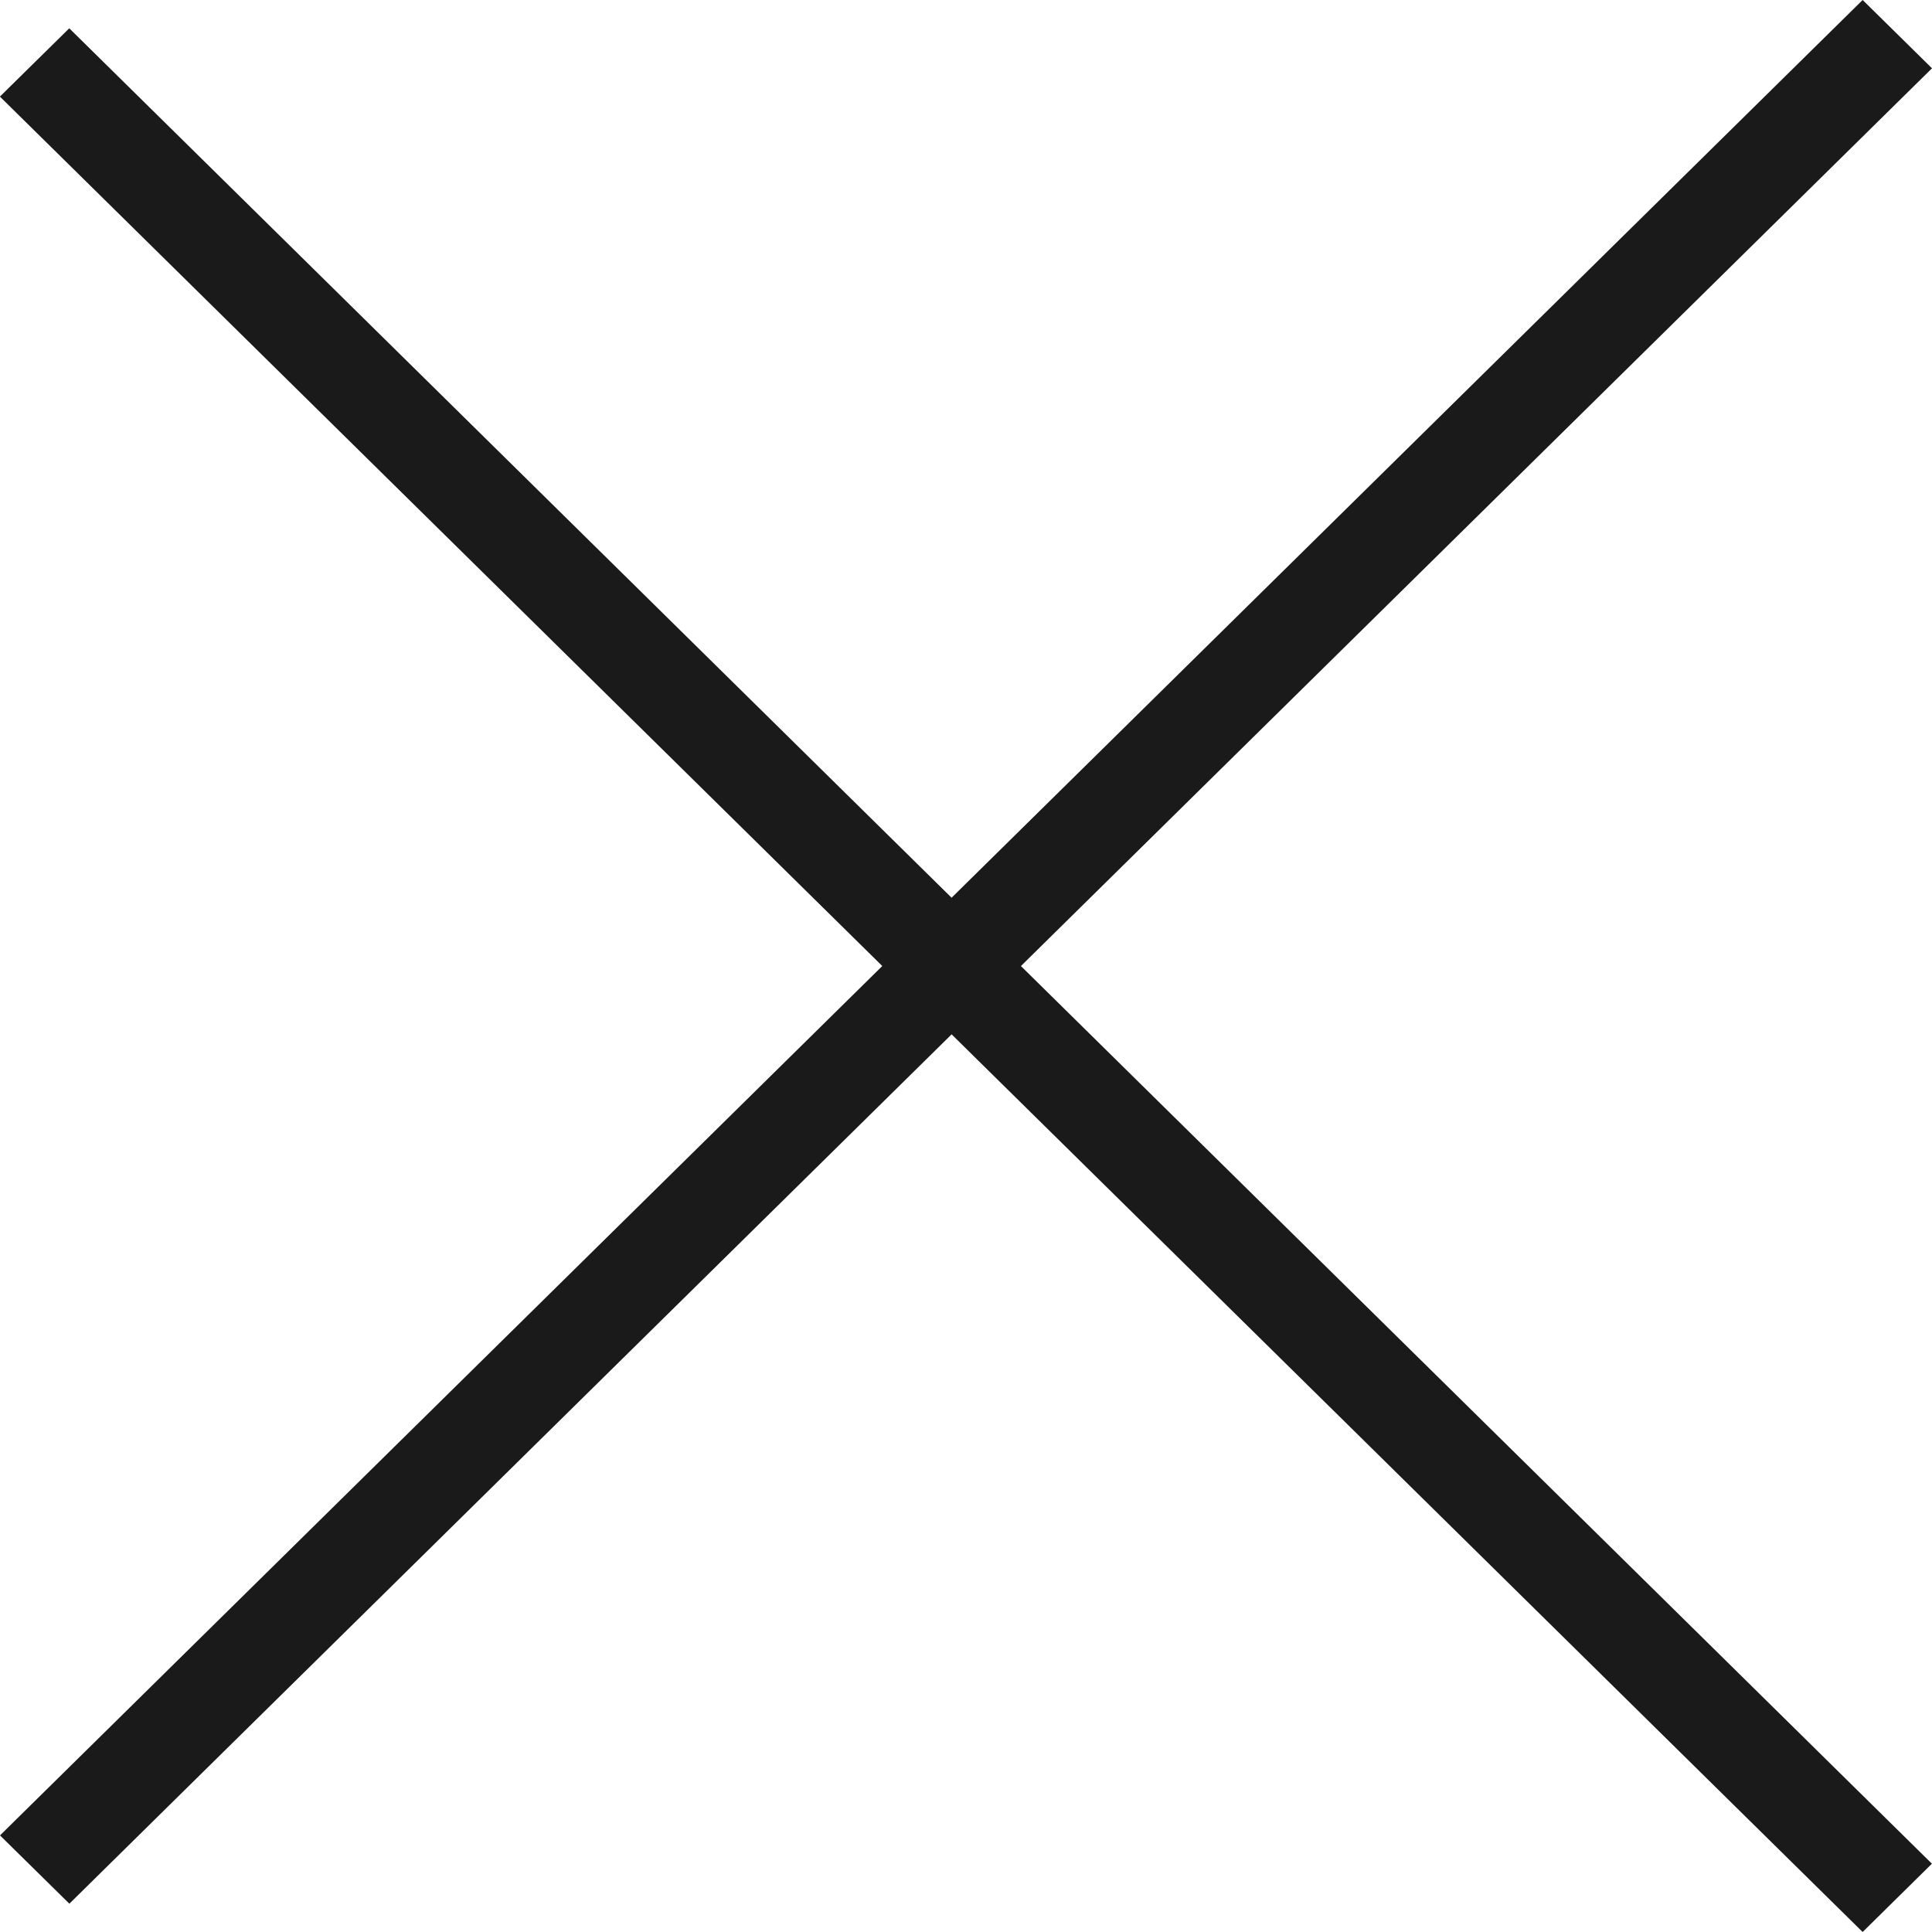 <svg width="20" height="20" viewBox="0 0 20 20" fill="none" xmlns="http://www.w3.org/2000/svg">
<path fill-rule="evenodd" clip-rule="evenodd" d="M19.282 20L-0.001 1L0.717 0.293L19.999 19.293L19.282 20Z" fill="#1A1A1A"/>
<path fill-rule="evenodd" clip-rule="evenodd" d="M4.59018e-07 19L19.282 -7.55207e-05L20 0.707L0.718 19.707L4.59018e-07 19Z" fill="#1A1A1A"/>
</svg>
